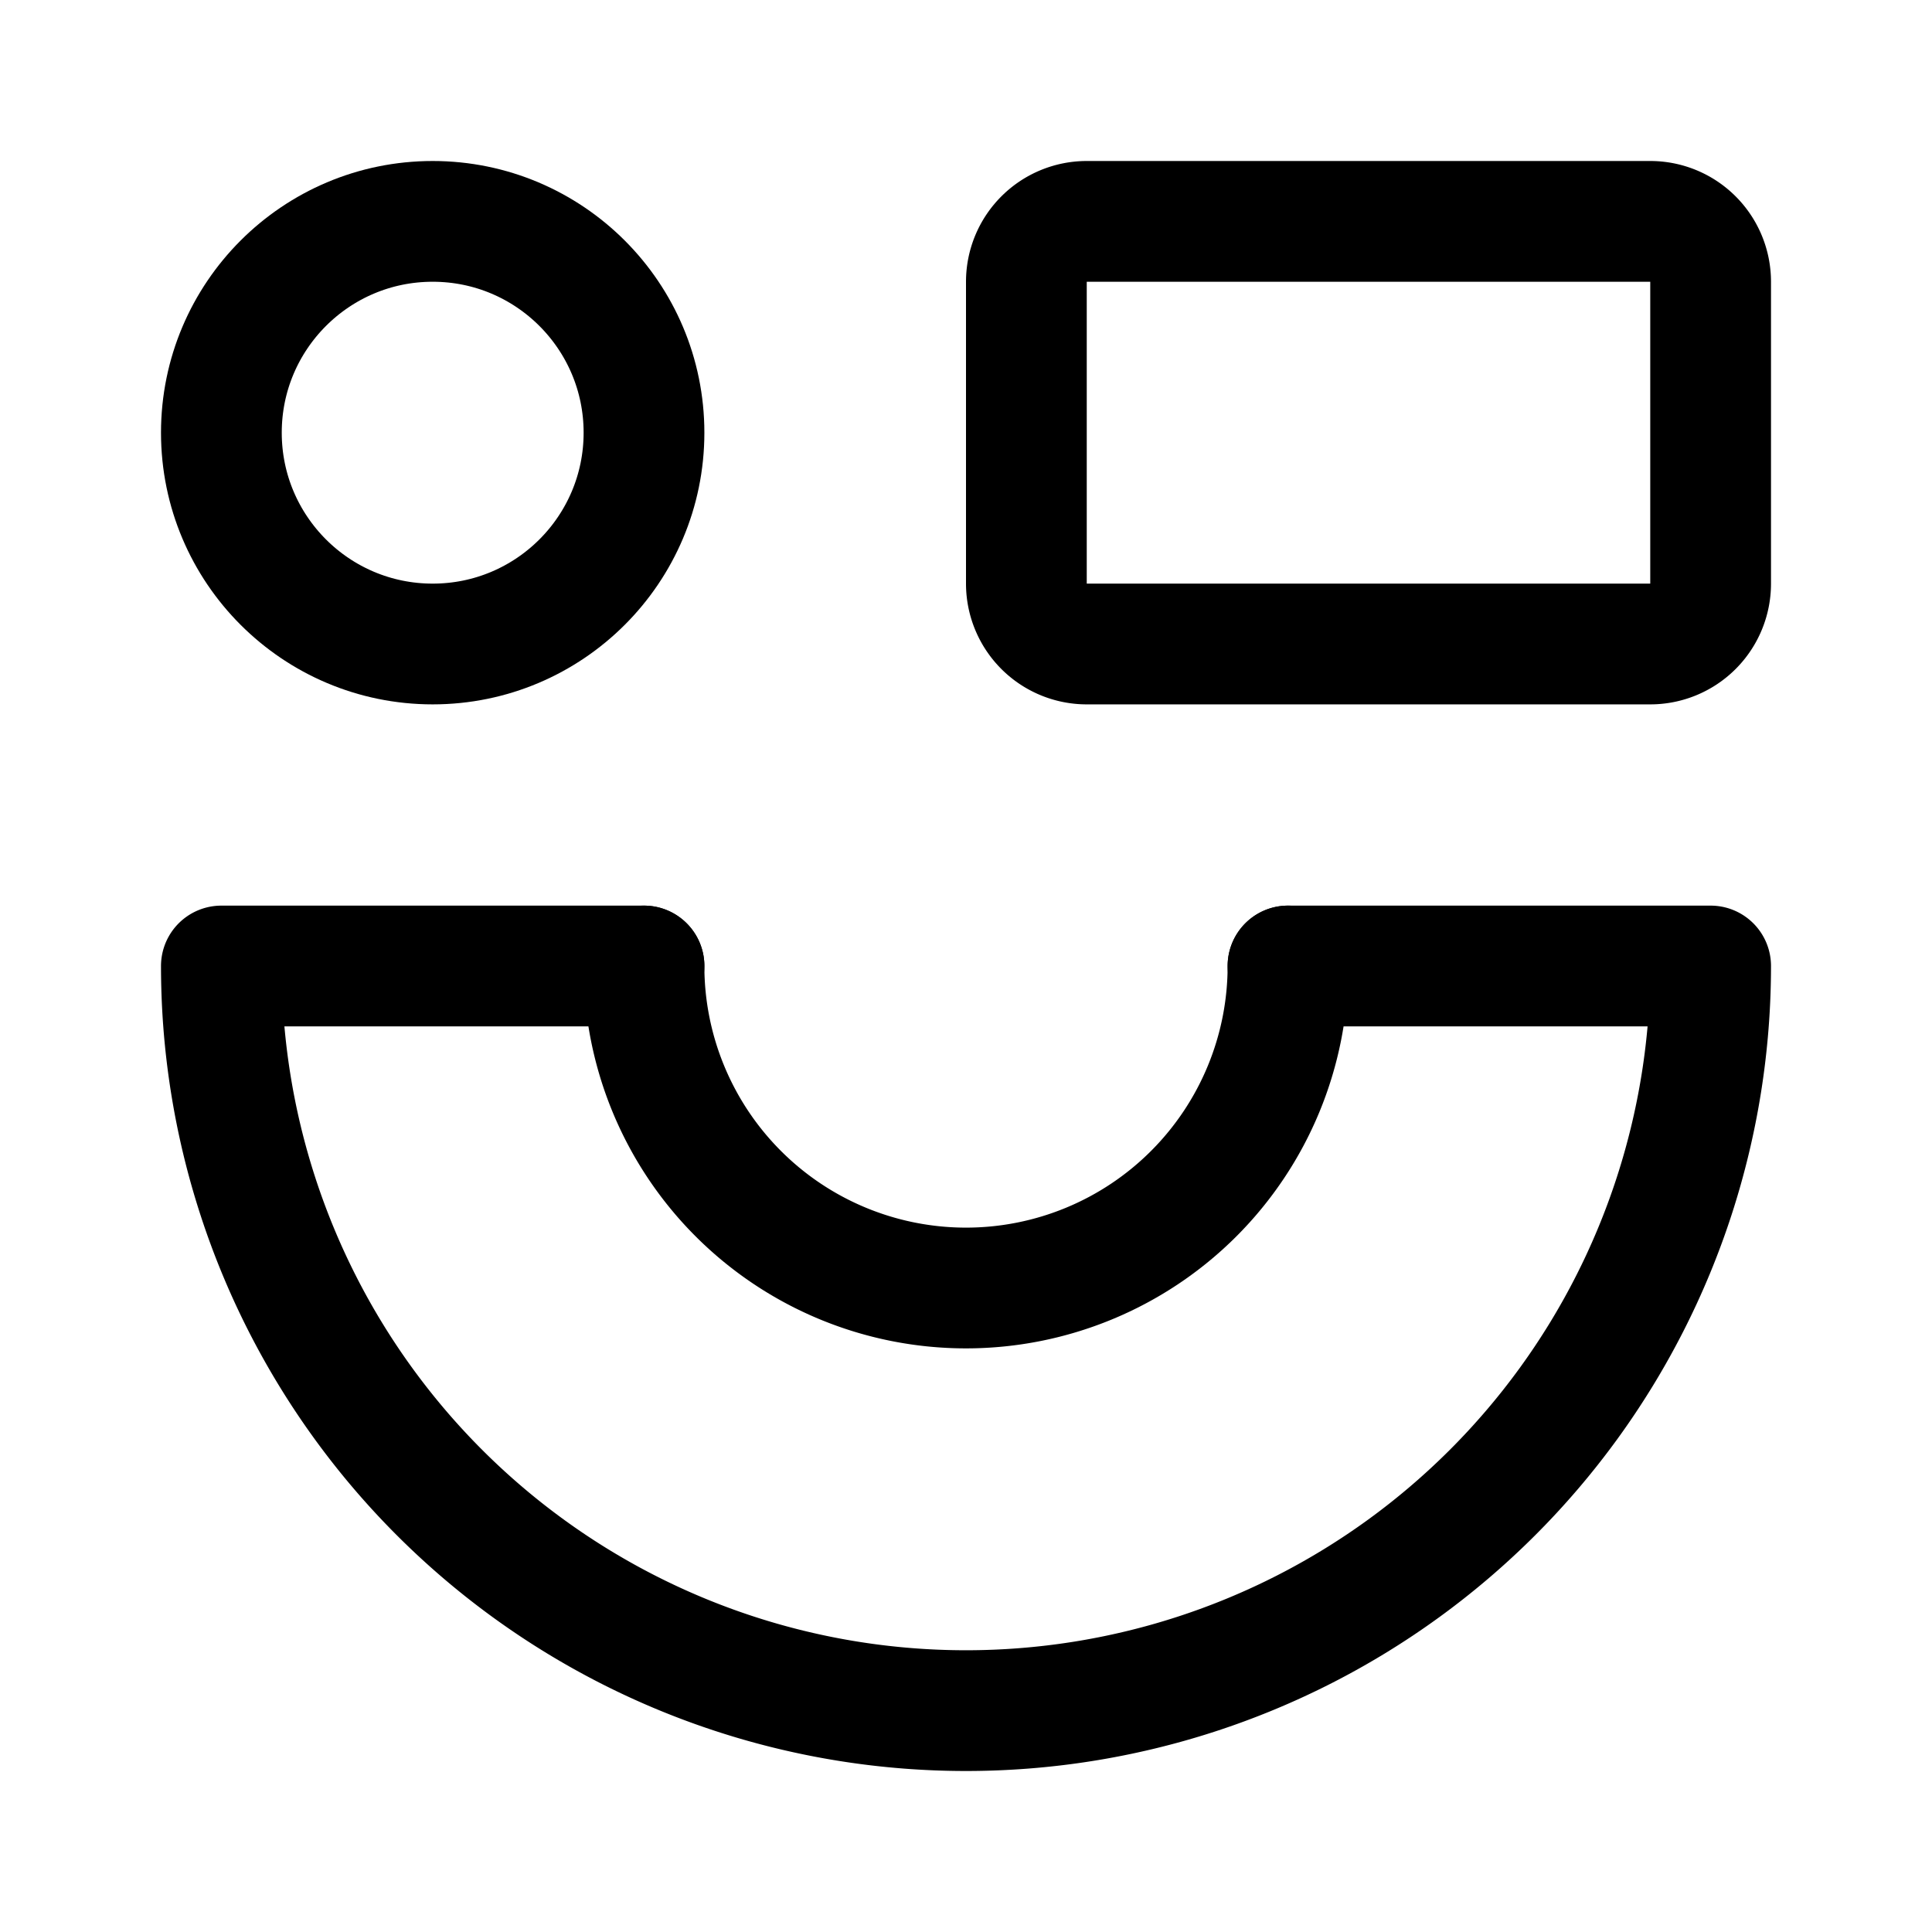 <svg xmlns="http://www.w3.org/2000/svg" width="192" height="192" fill="none"><path stroke="#000" stroke-linecap="round" stroke-linejoin="round" stroke-width="12" d="M102 28a6 6 0 0 1 6-6h56a6 6 0 0 1 6 6v30a6 6 0 0 1-6 6h-56a6 6 0 0 1-6-6zM64 96H22a74 74 0 0 0 148 0h-42"/><circle cx="43" cy="43" r="21" stroke="#000" stroke-linecap="round" stroke-linejoin="round" stroke-width="12"/><path stroke="#000" stroke-linecap="round" stroke-linejoin="round" stroke-width="12" d="M128 96a32 32 0 0 1-9.373 22.627A32 32 0 0 1 96 128a32.003 32.003 0 0 1-32-32"/></svg>